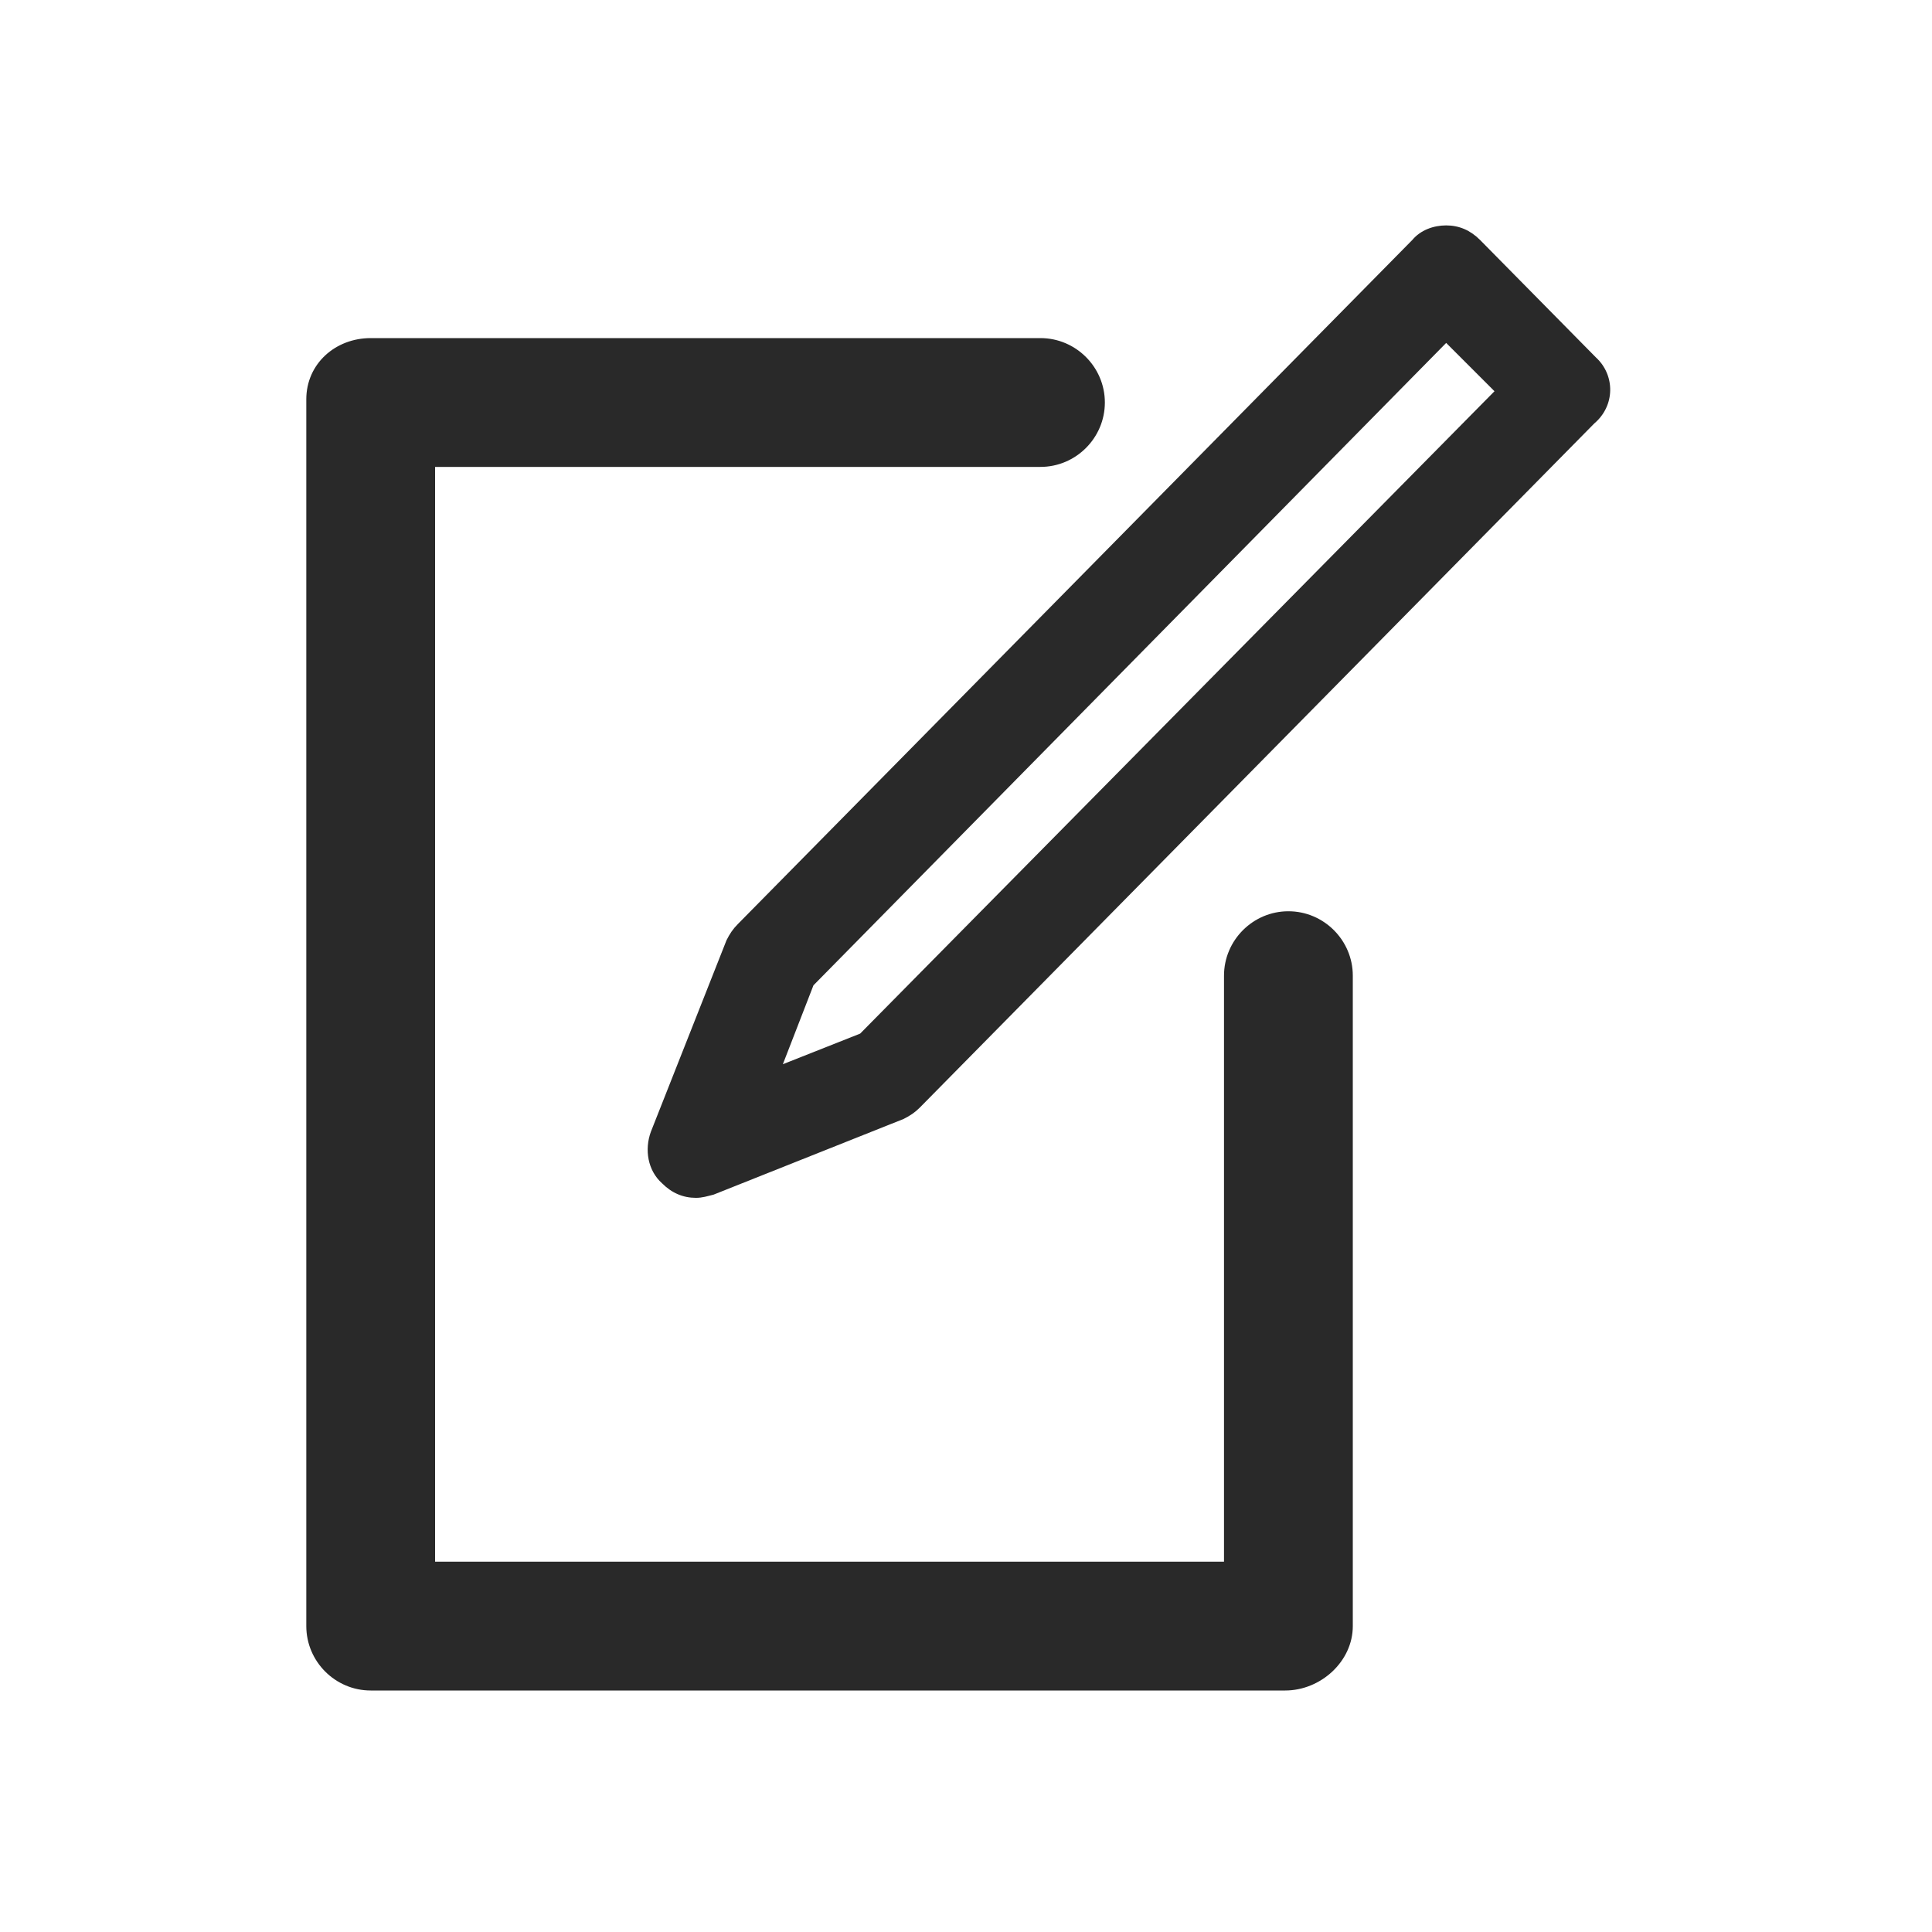 <svg width="24" height="24" viewBox="0 0 24 24" fill="none" xmlns="http://www.w3.org/2000/svg">
<path d="M19.825 4.44L18.385 2.98C18.265 2.86 18.125 2.8 17.965 2.8C17.805 2.8 17.645 2.86 17.545 2.98L9.165 11.48C9.105 11.54 9.065 11.6 9.025 11.68L8.085 14.06C8.005 14.28 8.045 14.54 8.225 14.7C8.345 14.82 8.485 14.88 8.645 14.88C8.725 14.88 8.785 14.86 8.865 14.84L11.225 13.9C11.305 13.86 11.365 13.82 11.425 13.76L19.805 5.26C20.065 5.04 20.065 4.66 19.825 4.44ZM10.685 12.84L9.725 13.22L10.105 12.24L17.965 4.26L18.565 4.86L10.685 12.84ZM16.805 12.12V20.2C16.805 20.64 16.405 21 15.965 21H4.605C4.165 21 3.805 20.64 3.805 20.2V4.96C3.805 4.52 4.165 4.2 4.605 4.2H12.925C13.365 4.2 13.725 4.56 13.725 5C13.725 5.44 13.365 5.8 12.925 5.8H5.405V19.4H15.205V12.12C15.205 11.68 15.565 11.32 16.005 11.32C16.445 11.32 16.805 11.68 16.805 12.12Z" fill="#292929"/>
</svg>

